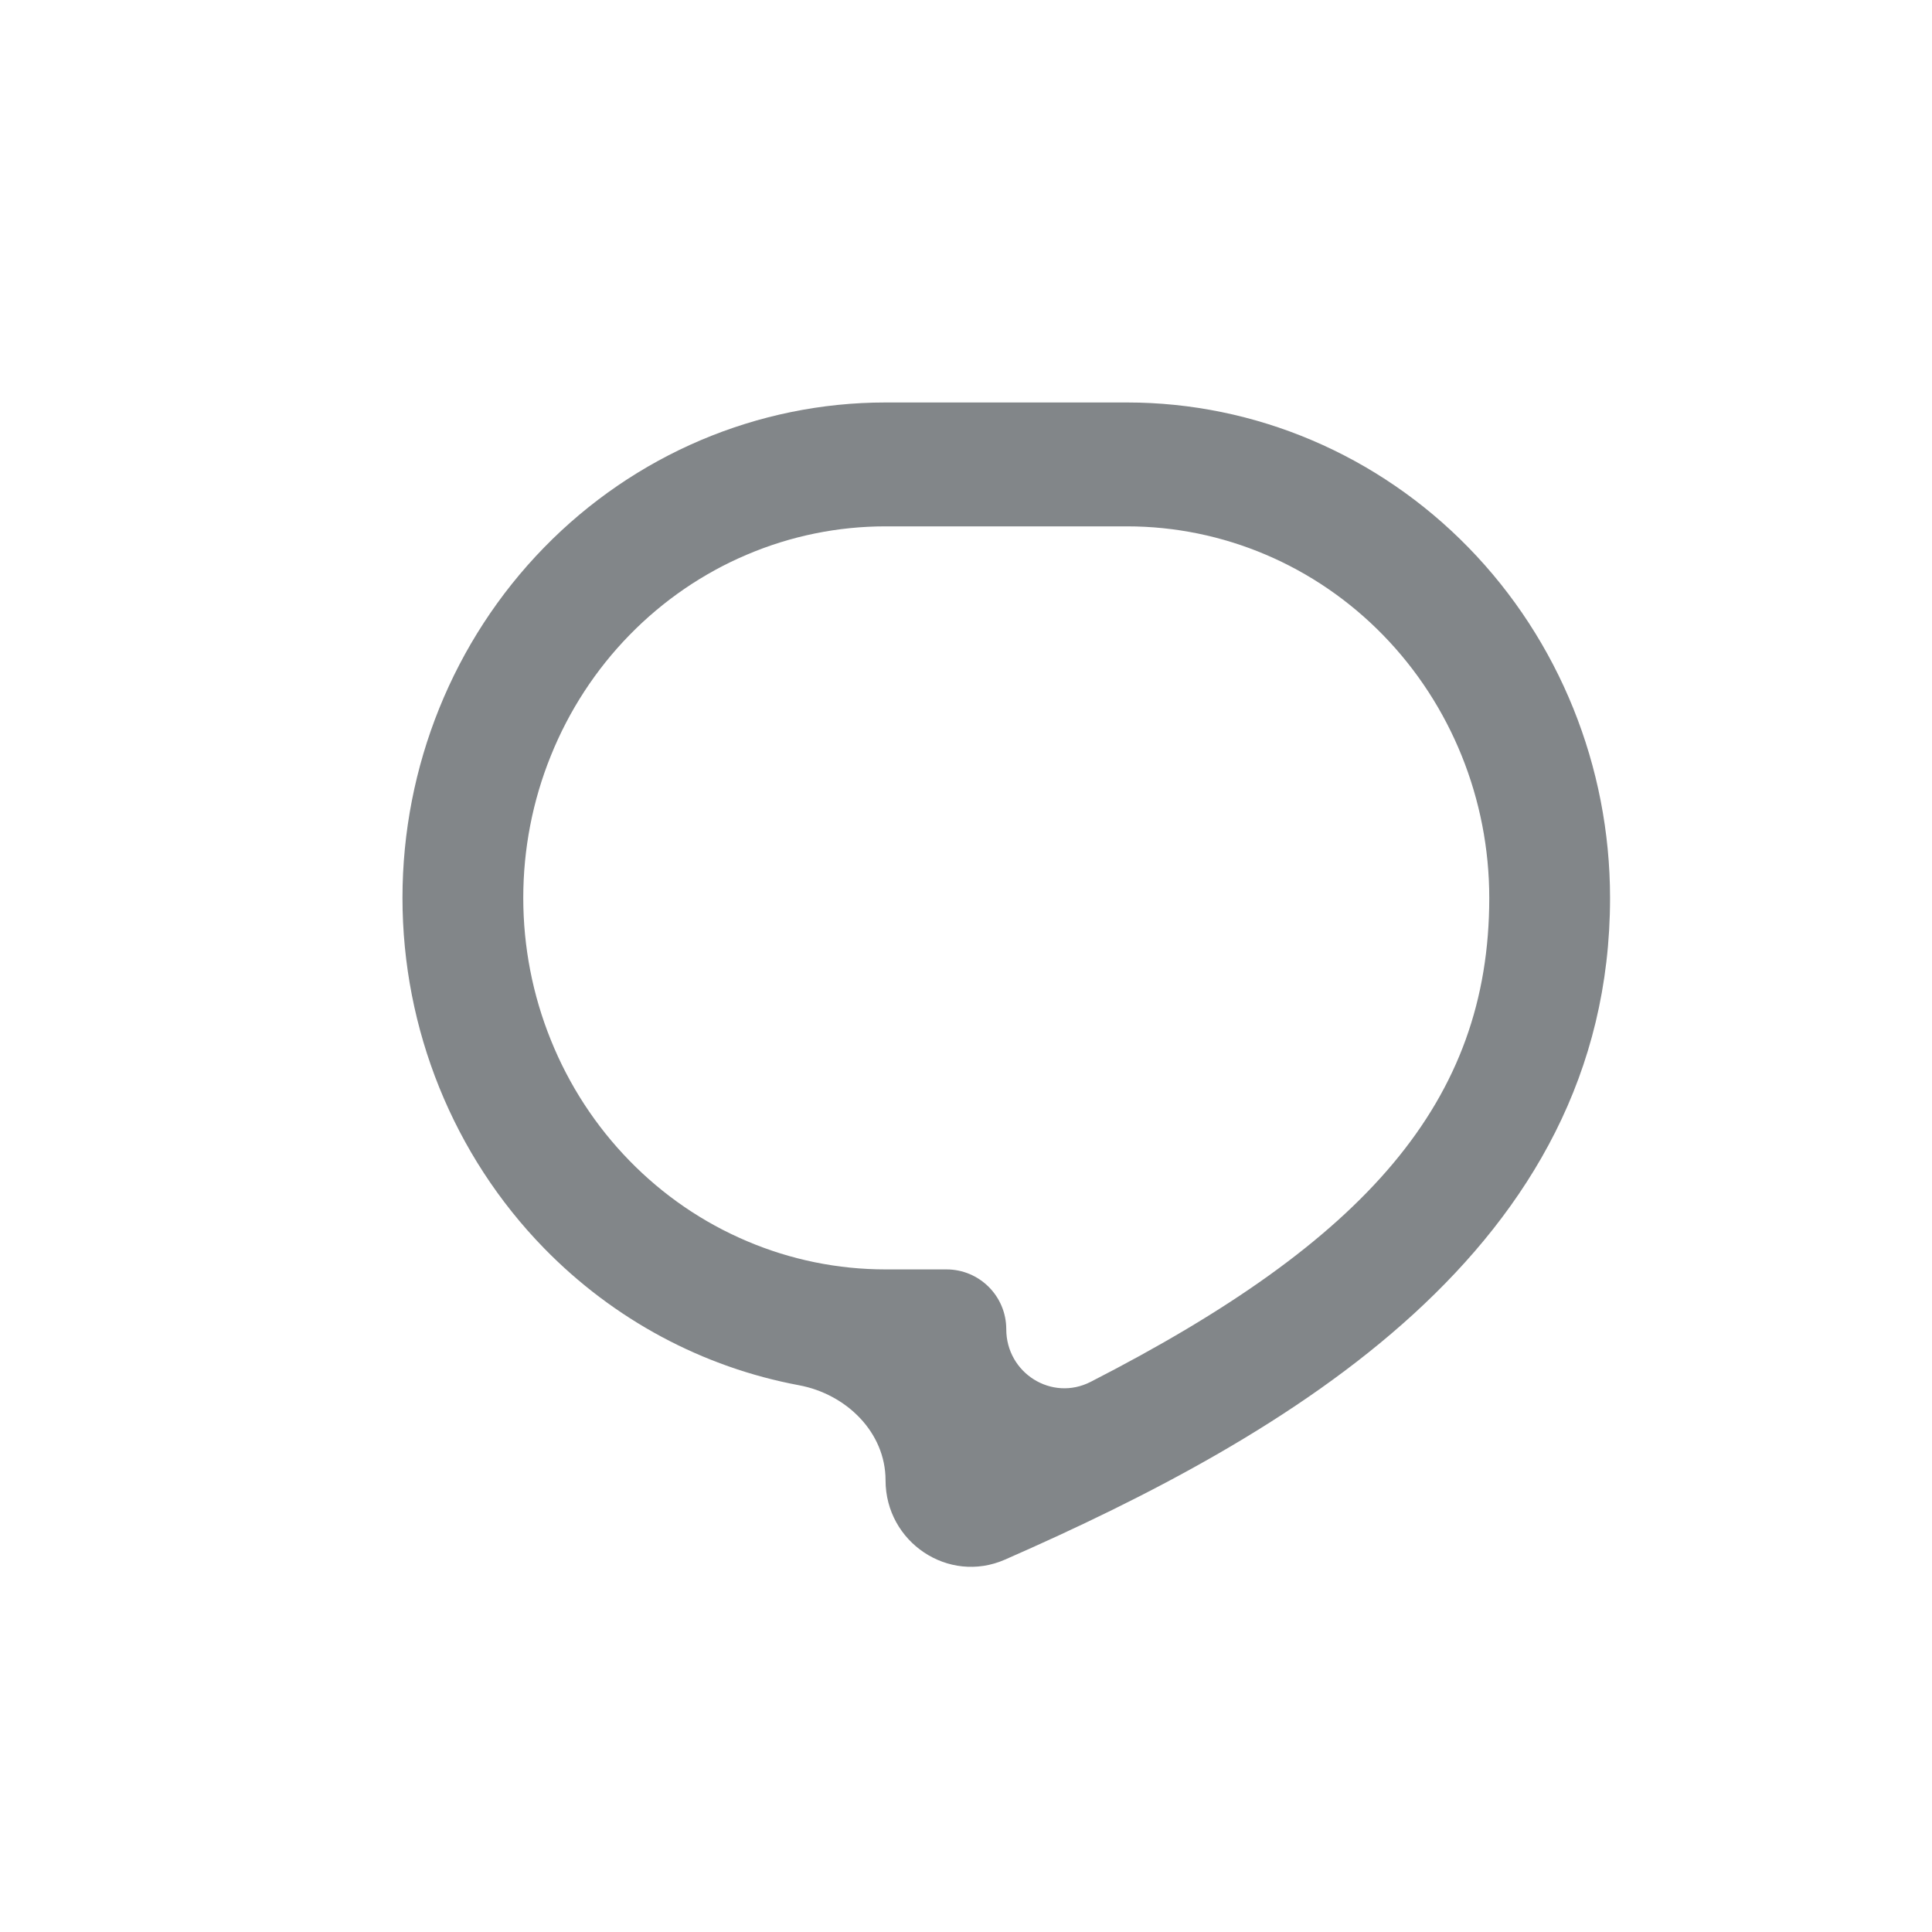 <svg width="25" height="25" viewBox="0 0 25 25" fill="none" xmlns="http://www.w3.org/2000/svg">
<path d="M14.584 5.208L11.459 5.208C9.801 5.208 8.211 5.884 7.039 7.086C5.867 8.288 5.208 9.918 5.208 11.619C5.208 13.319 5.867 14.949 7.039 16.151C7.944 17.079 9.097 17.693 10.339 17.925C10.95 18.039 11.459 18.533 11.459 19.155V19.155C11.459 19.955 12.272 20.503 13.005 20.181C16.663 18.576 20.834 16.167 20.834 11.619C20.834 9.918 20.175 8.288 19.003 7.086C17.831 5.884 16.241 5.208 14.584 5.208ZM13.021 17.2C13.021 16.773 12.675 16.426 12.247 16.426H11.459C10.843 16.426 10.233 16.302 9.665 16.06C9.096 15.819 8.579 15.465 8.144 15.018C7.709 14.572 7.363 14.042 7.128 13.458C6.892 12.875 6.771 12.25 6.771 11.619C6.771 10.987 6.892 10.362 7.128 9.779C7.363 9.195 7.709 8.665 8.144 8.219C8.579 7.773 9.096 7.418 9.665 7.177C10.233 6.935 10.843 6.811 11.459 6.811L14.584 6.811C15.827 6.811 17.019 7.317 17.898 8.219C18.777 9.121 19.271 10.344 19.271 11.619C19.271 14.255 17.673 16.057 14.113 17.881C13.609 18.139 13.021 17.766 13.021 17.2V17.2Z" fill="#828689"/>
</svg>
